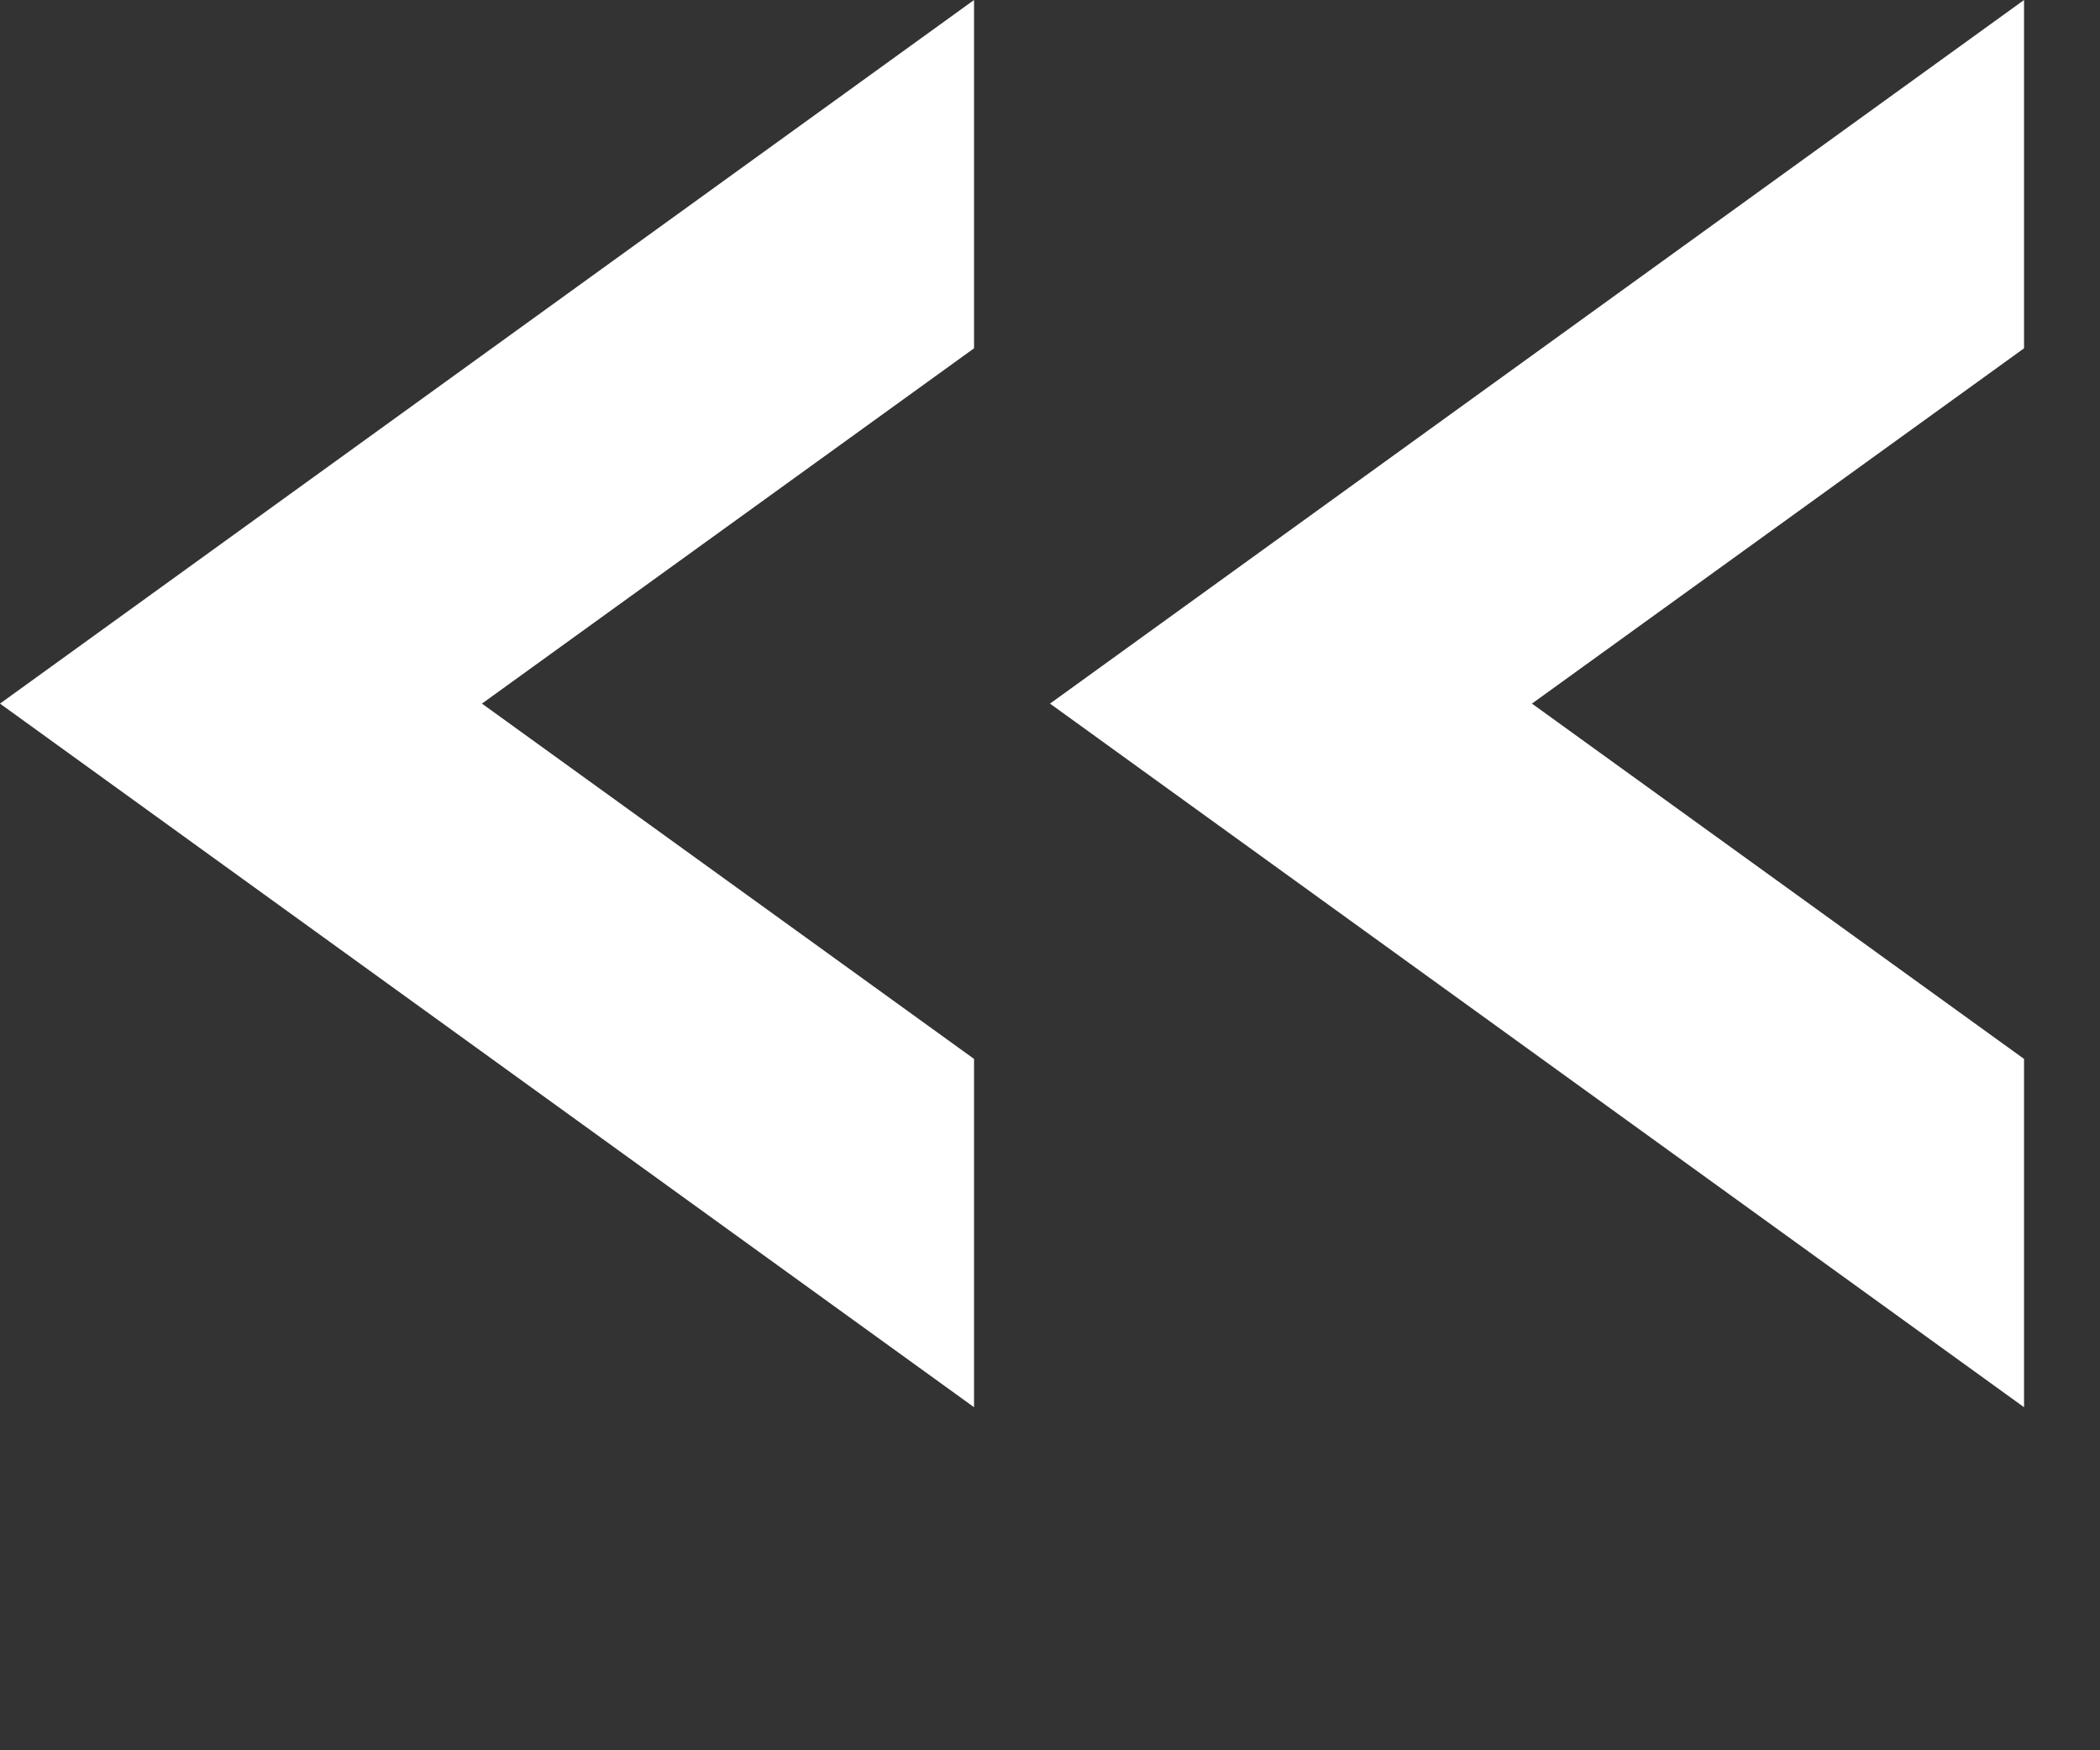 <svg width="6" height="5" viewBox="0 0 6 5" fill="none" xmlns="http://www.w3.org/2000/svg">
<rect x="0" y="0" width="6" height="5" fill="#333333" stroke="none"/>
<path fill-rule="evenodd" clip-rule="evenodd" d="M2.783 4.02L-0 2.01L2.783 -0L2.783 0.995L1.377 2.01L2.783 3.025L2.783 4.02Z" fill="white"/>
<path fill-rule="evenodd" clip-rule="evenodd" d="M5.783 4.02L3 2.01L5.783 -0L5.783 0.995L4.377 2.01L5.783 3.025L5.783 4.02Z" fill="white"/>
</svg>
